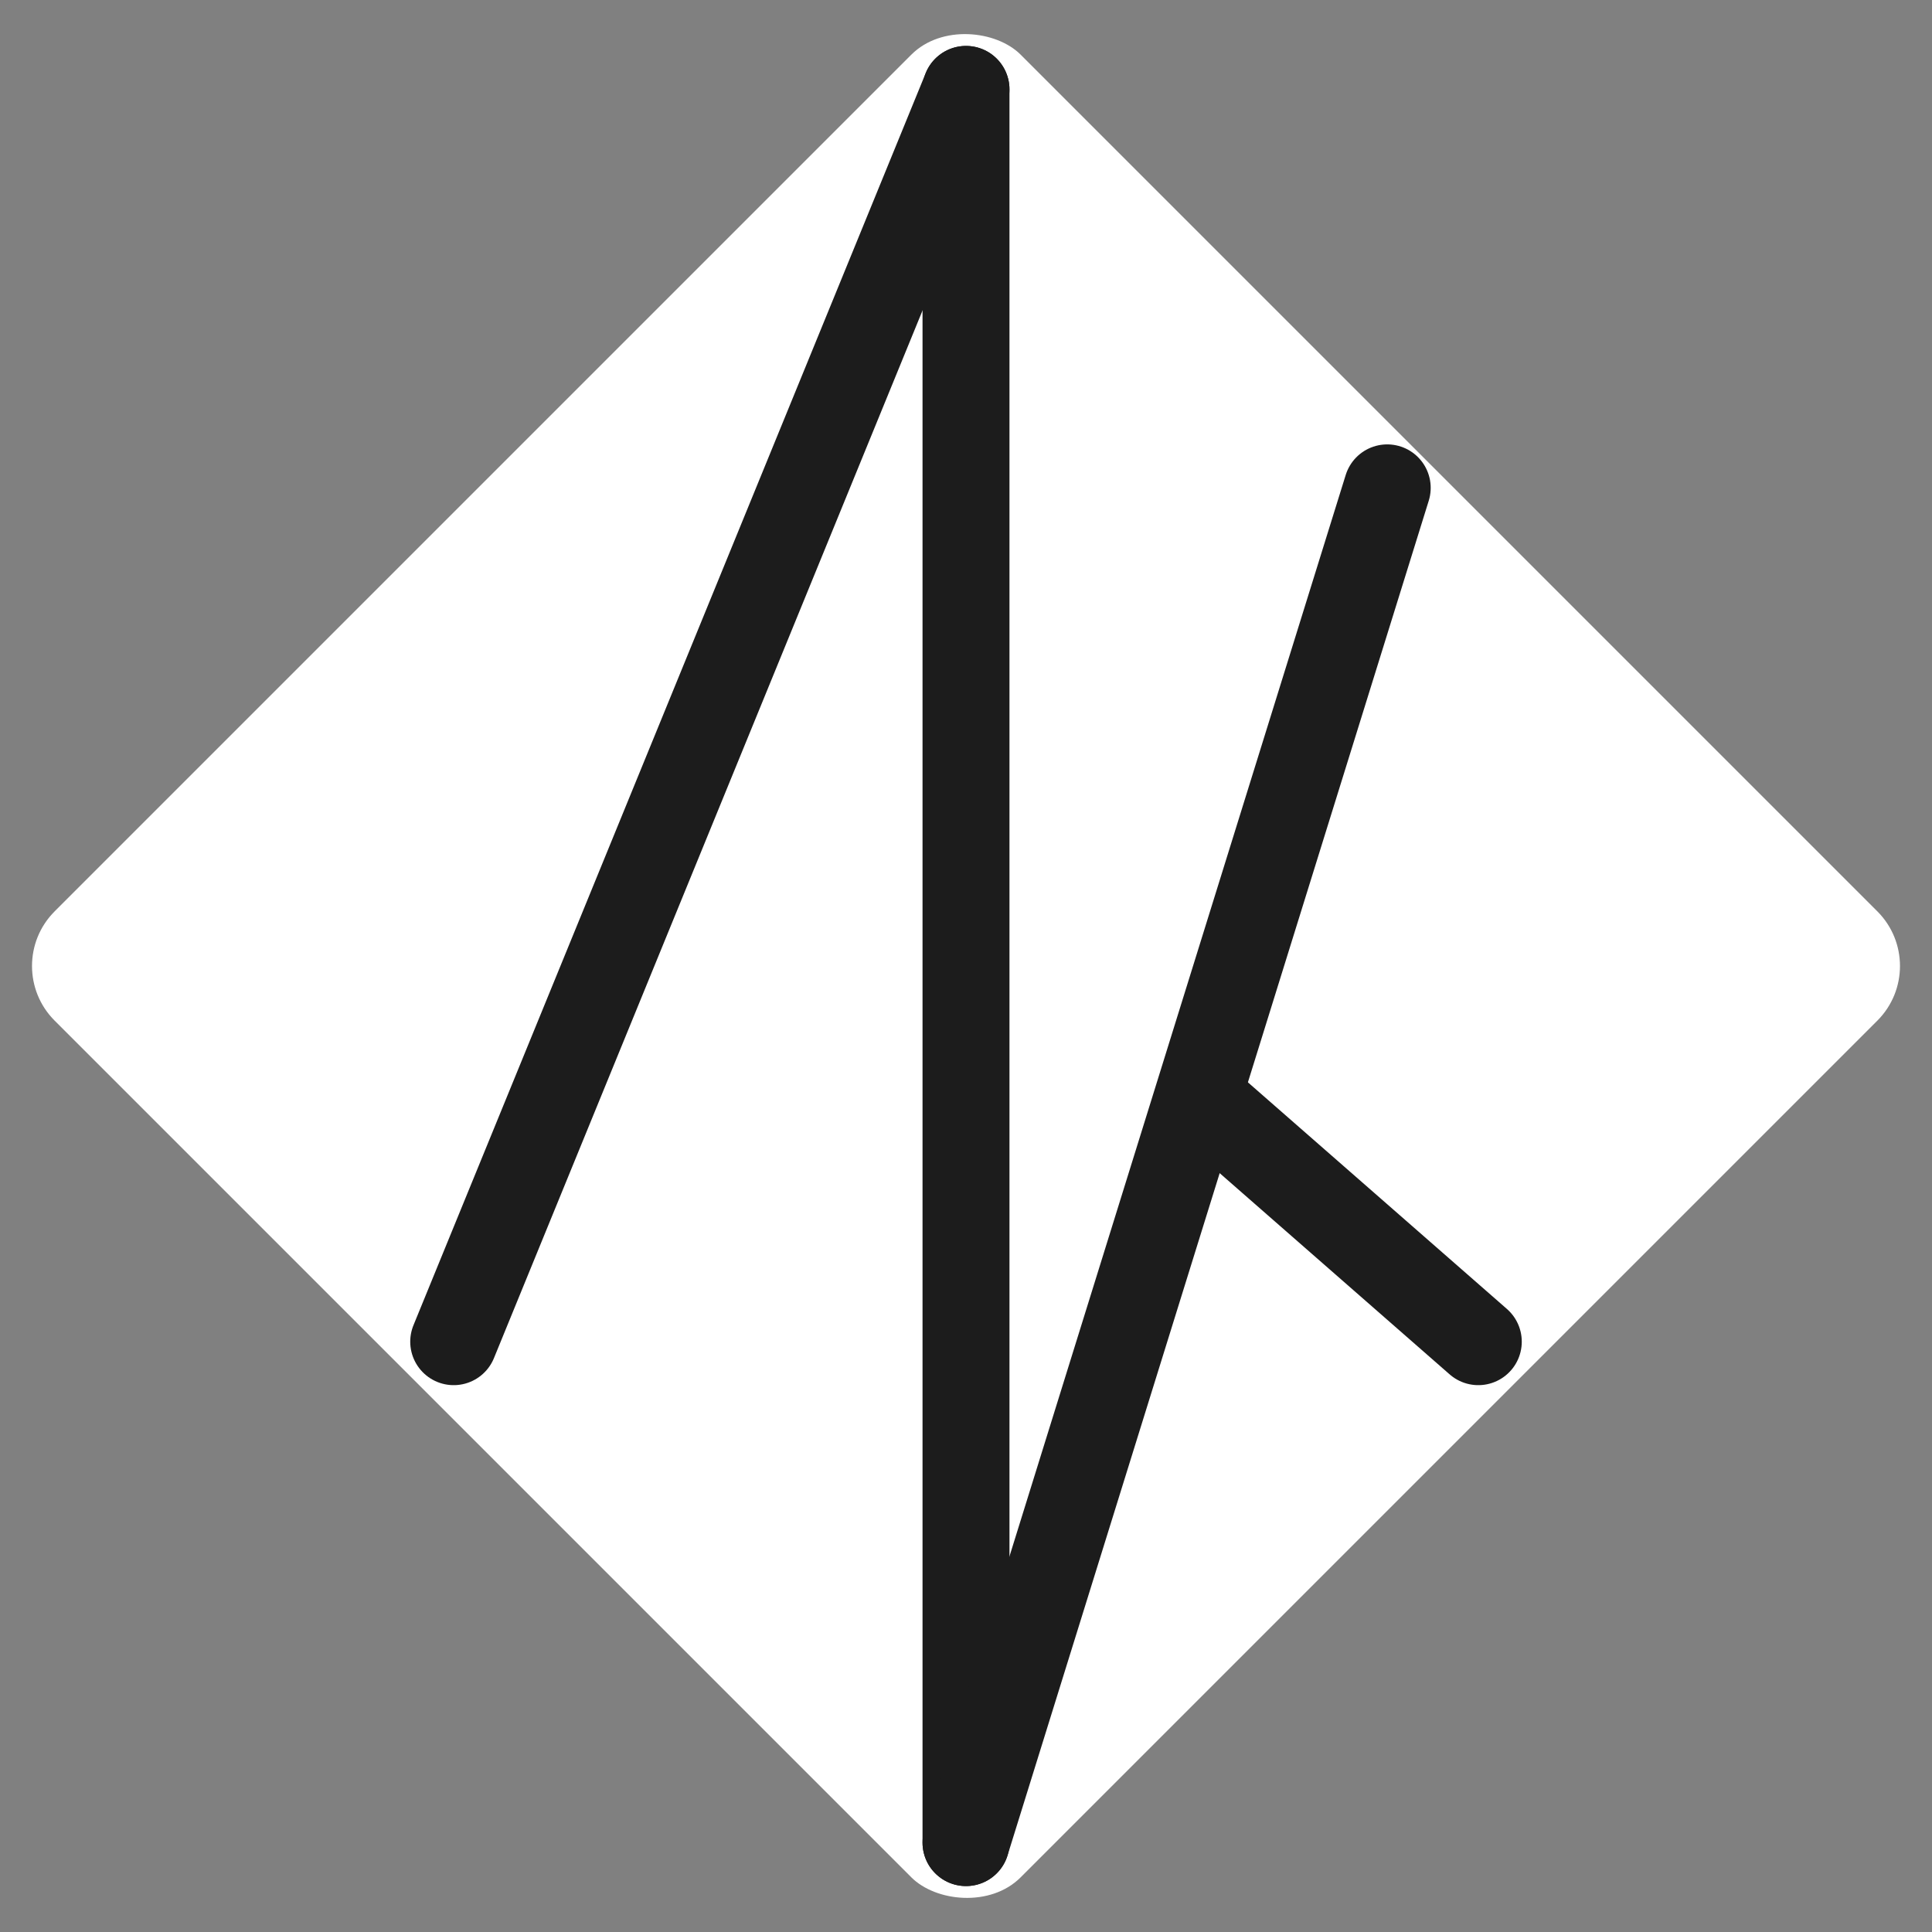 <svg width="200" height="200" viewBox="0 0 200 200" fill="none" xmlns="http://www.w3.org/2000/svg">
<rect x="0" y="0" width="200" height="200" fill="#808080" stroke="none"/>
<rect y="100" width="141.421" height="141.421" rx="8" transform="rotate(-45 0 100)" fill="white"/>
<path d="M100 9.255V190.745" stroke="#1C1C1C" stroke-width="9" stroke-linecap="round" stroke-linejoin="round"/>
<path d="M100 9.255L46.967 138.891" stroke="#1C1C1C" stroke-width="9" stroke-linecap="round" stroke-linejoin="round"/>
<path d="M100 190.745L143.605 50.503" stroke="#1C1C1C" stroke-width="9" stroke-linecap="round" stroke-linejoin="round"/>
<path d="M124.749 114.142L153.033 138.891" stroke="#1C1C1C" stroke-width="9" stroke-linecap="round" stroke-linejoin="round"/>
</svg>
